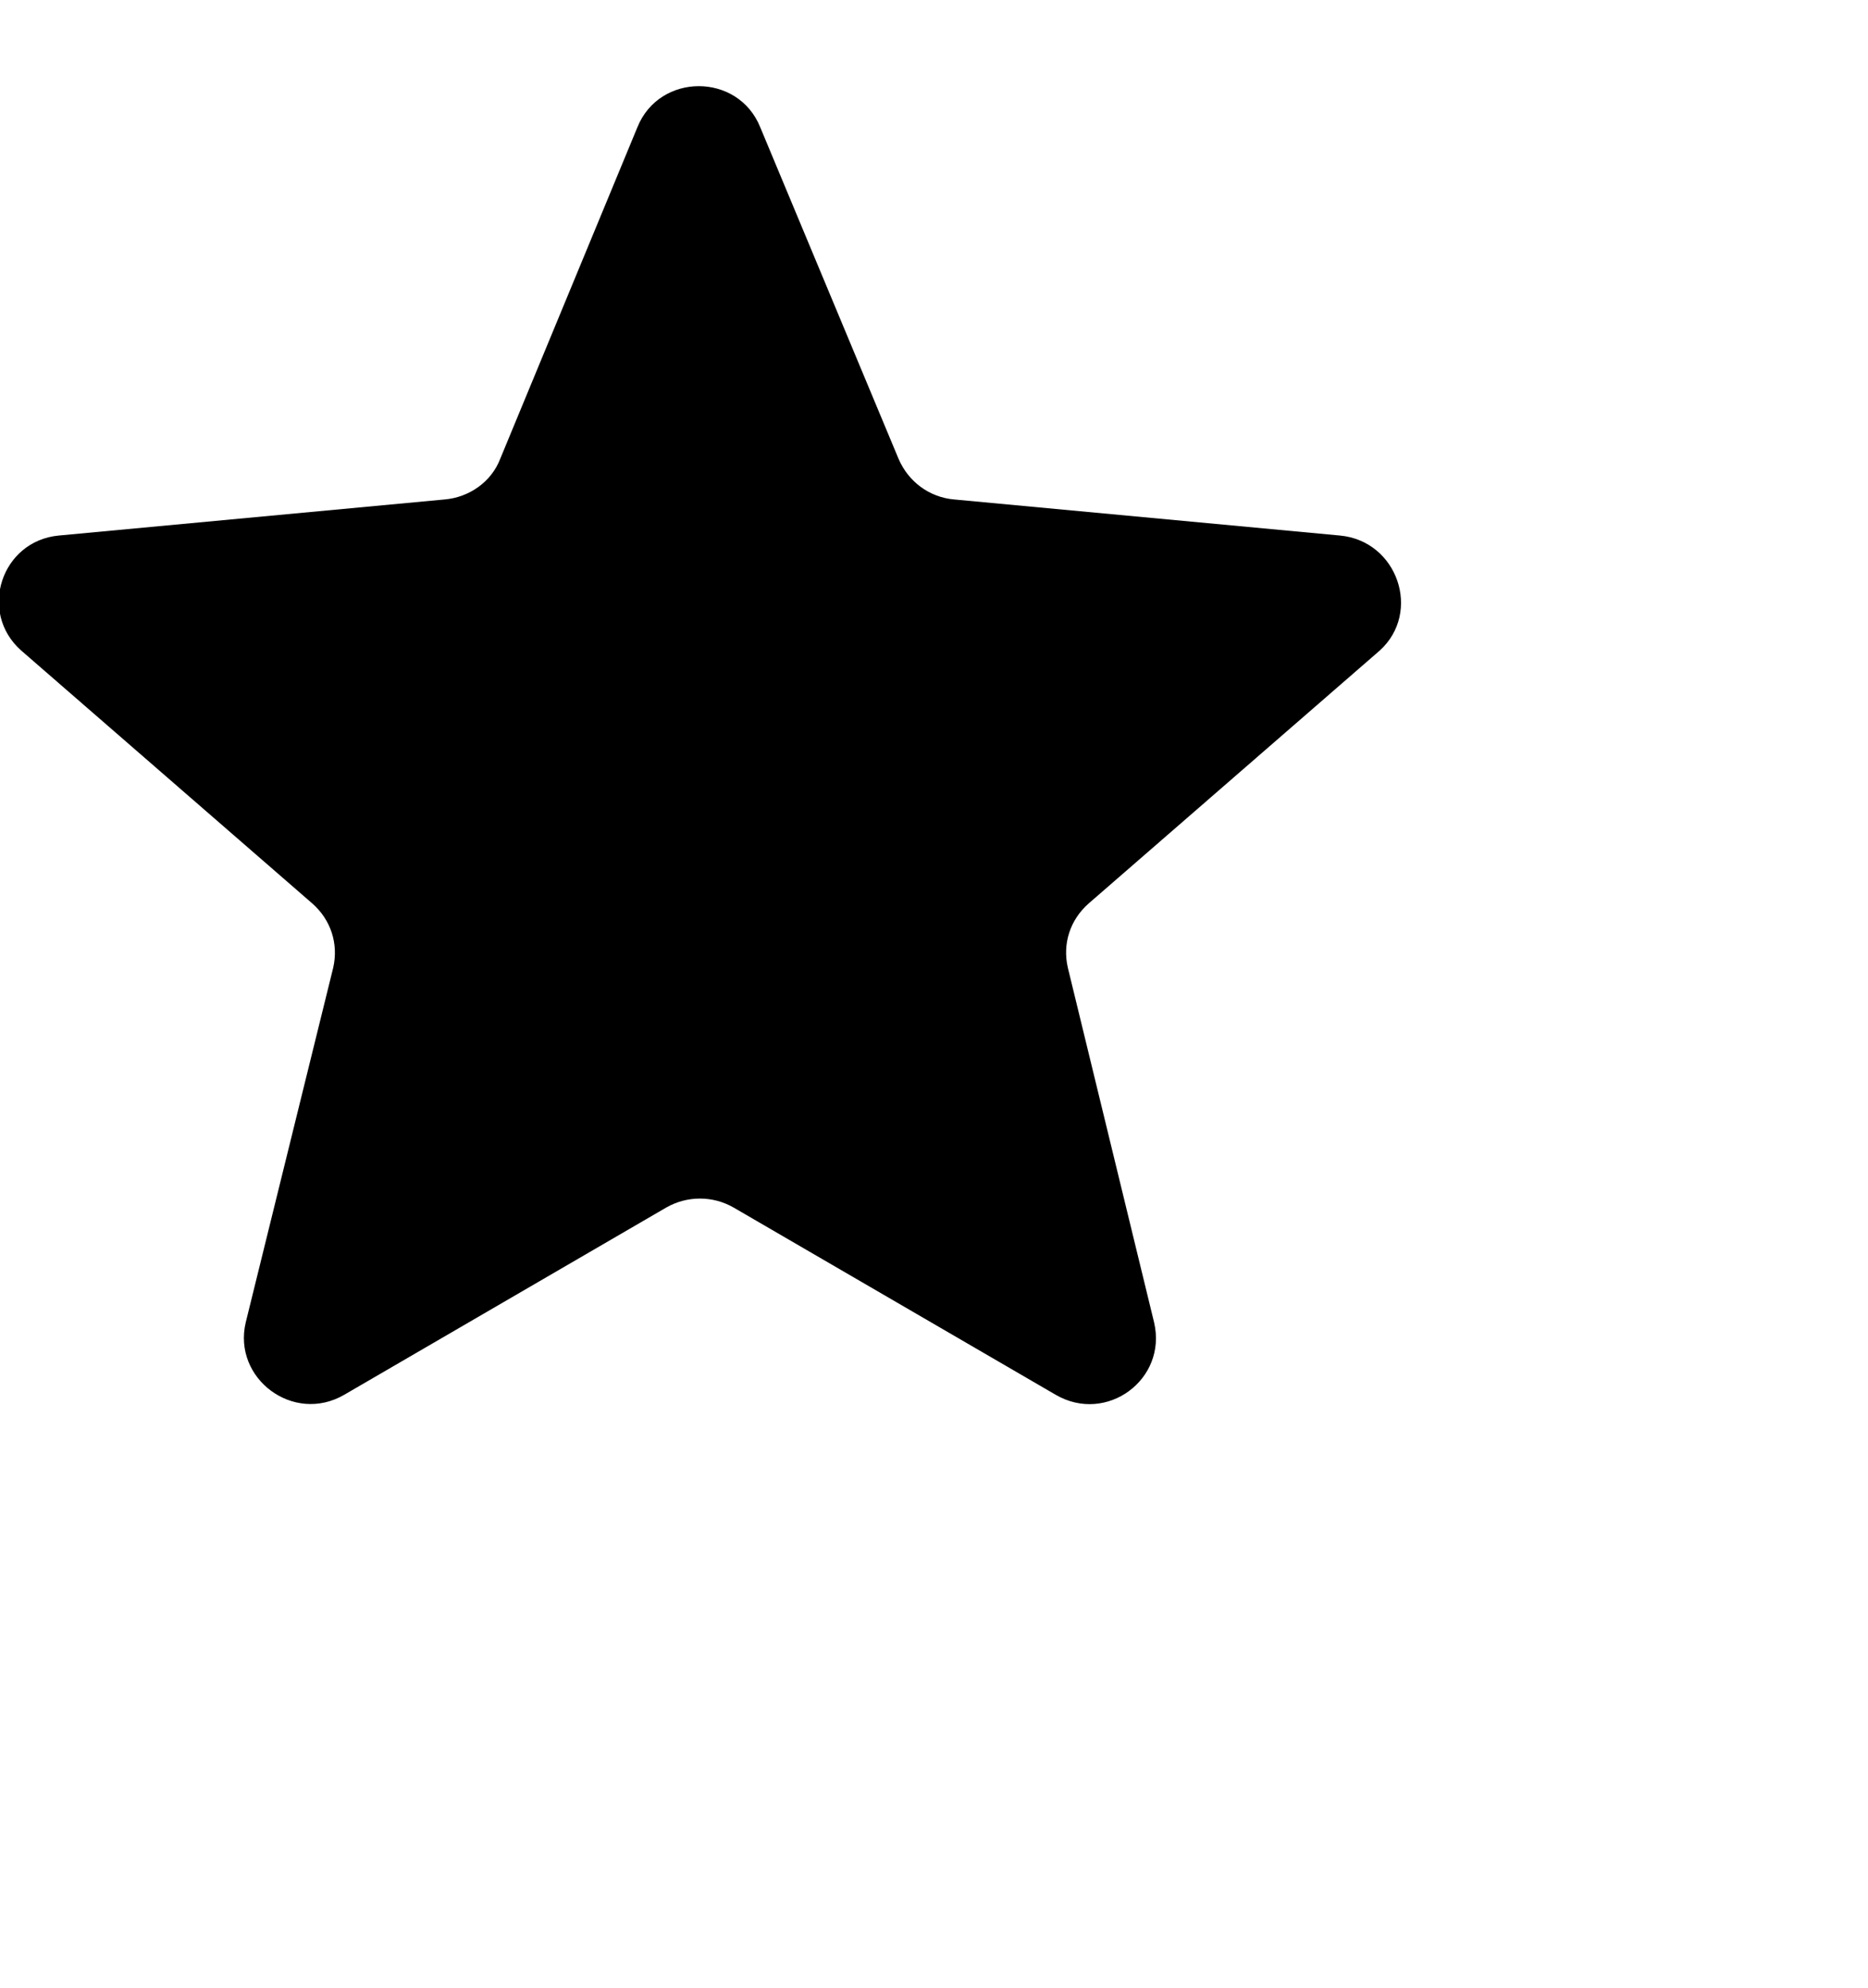 <svg 
 xmlns="http://www.w3.org/2000/svg"
 xmlns:xlink="http://www.w3.org/1999/xlink"
 width="0.564cm" height="0.6cm">
<defs>
<filter id="Filter_0">
    <feFlood flood-color="rgb(169, 179, 131)" flood-opacity="1" result="floodOut" />
    <feComposite operator="atop" in="floodOut" in2="SourceGraphic" result="compOut" />
    <feBlend mode="normal" in="compOut" in2="SourceGraphic" />
</filter>

</defs>
<g filter="url(#Filter_0)">
<path fill-rule="evenodd"  fill="rgb(0, 0, 0)"
 d="M15.292,6.110 L10.885,5.698 C10.607,5.673 10.367,5.498 10.254,5.235 L8.675,1.451 C8.423,0.827 7.526,0.827 7.274,1.451 L5.708,5.235 C5.607,5.498 5.355,5.673 5.077,5.698 L0.670,6.110 C0.014,6.172 -0.251,6.984 0.241,7.421 L3.562,10.306 C3.776,10.493 3.865,10.768 3.802,11.042 L2.804,15.088 C2.653,15.726 3.347,16.250 3.928,15.913 L7.602,13.777 C7.842,13.640 8.133,13.640 8.372,13.777 L12.047,15.913 C12.627,16.250 13.322,15.738 13.170,15.088 L12.186,11.042 C12.122,10.768 12.211,10.493 12.425,10.306 L15.746,7.421 C16.226,6.984 15.948,6.172 15.292,6.110 Z"/>
</g>
</svg>

